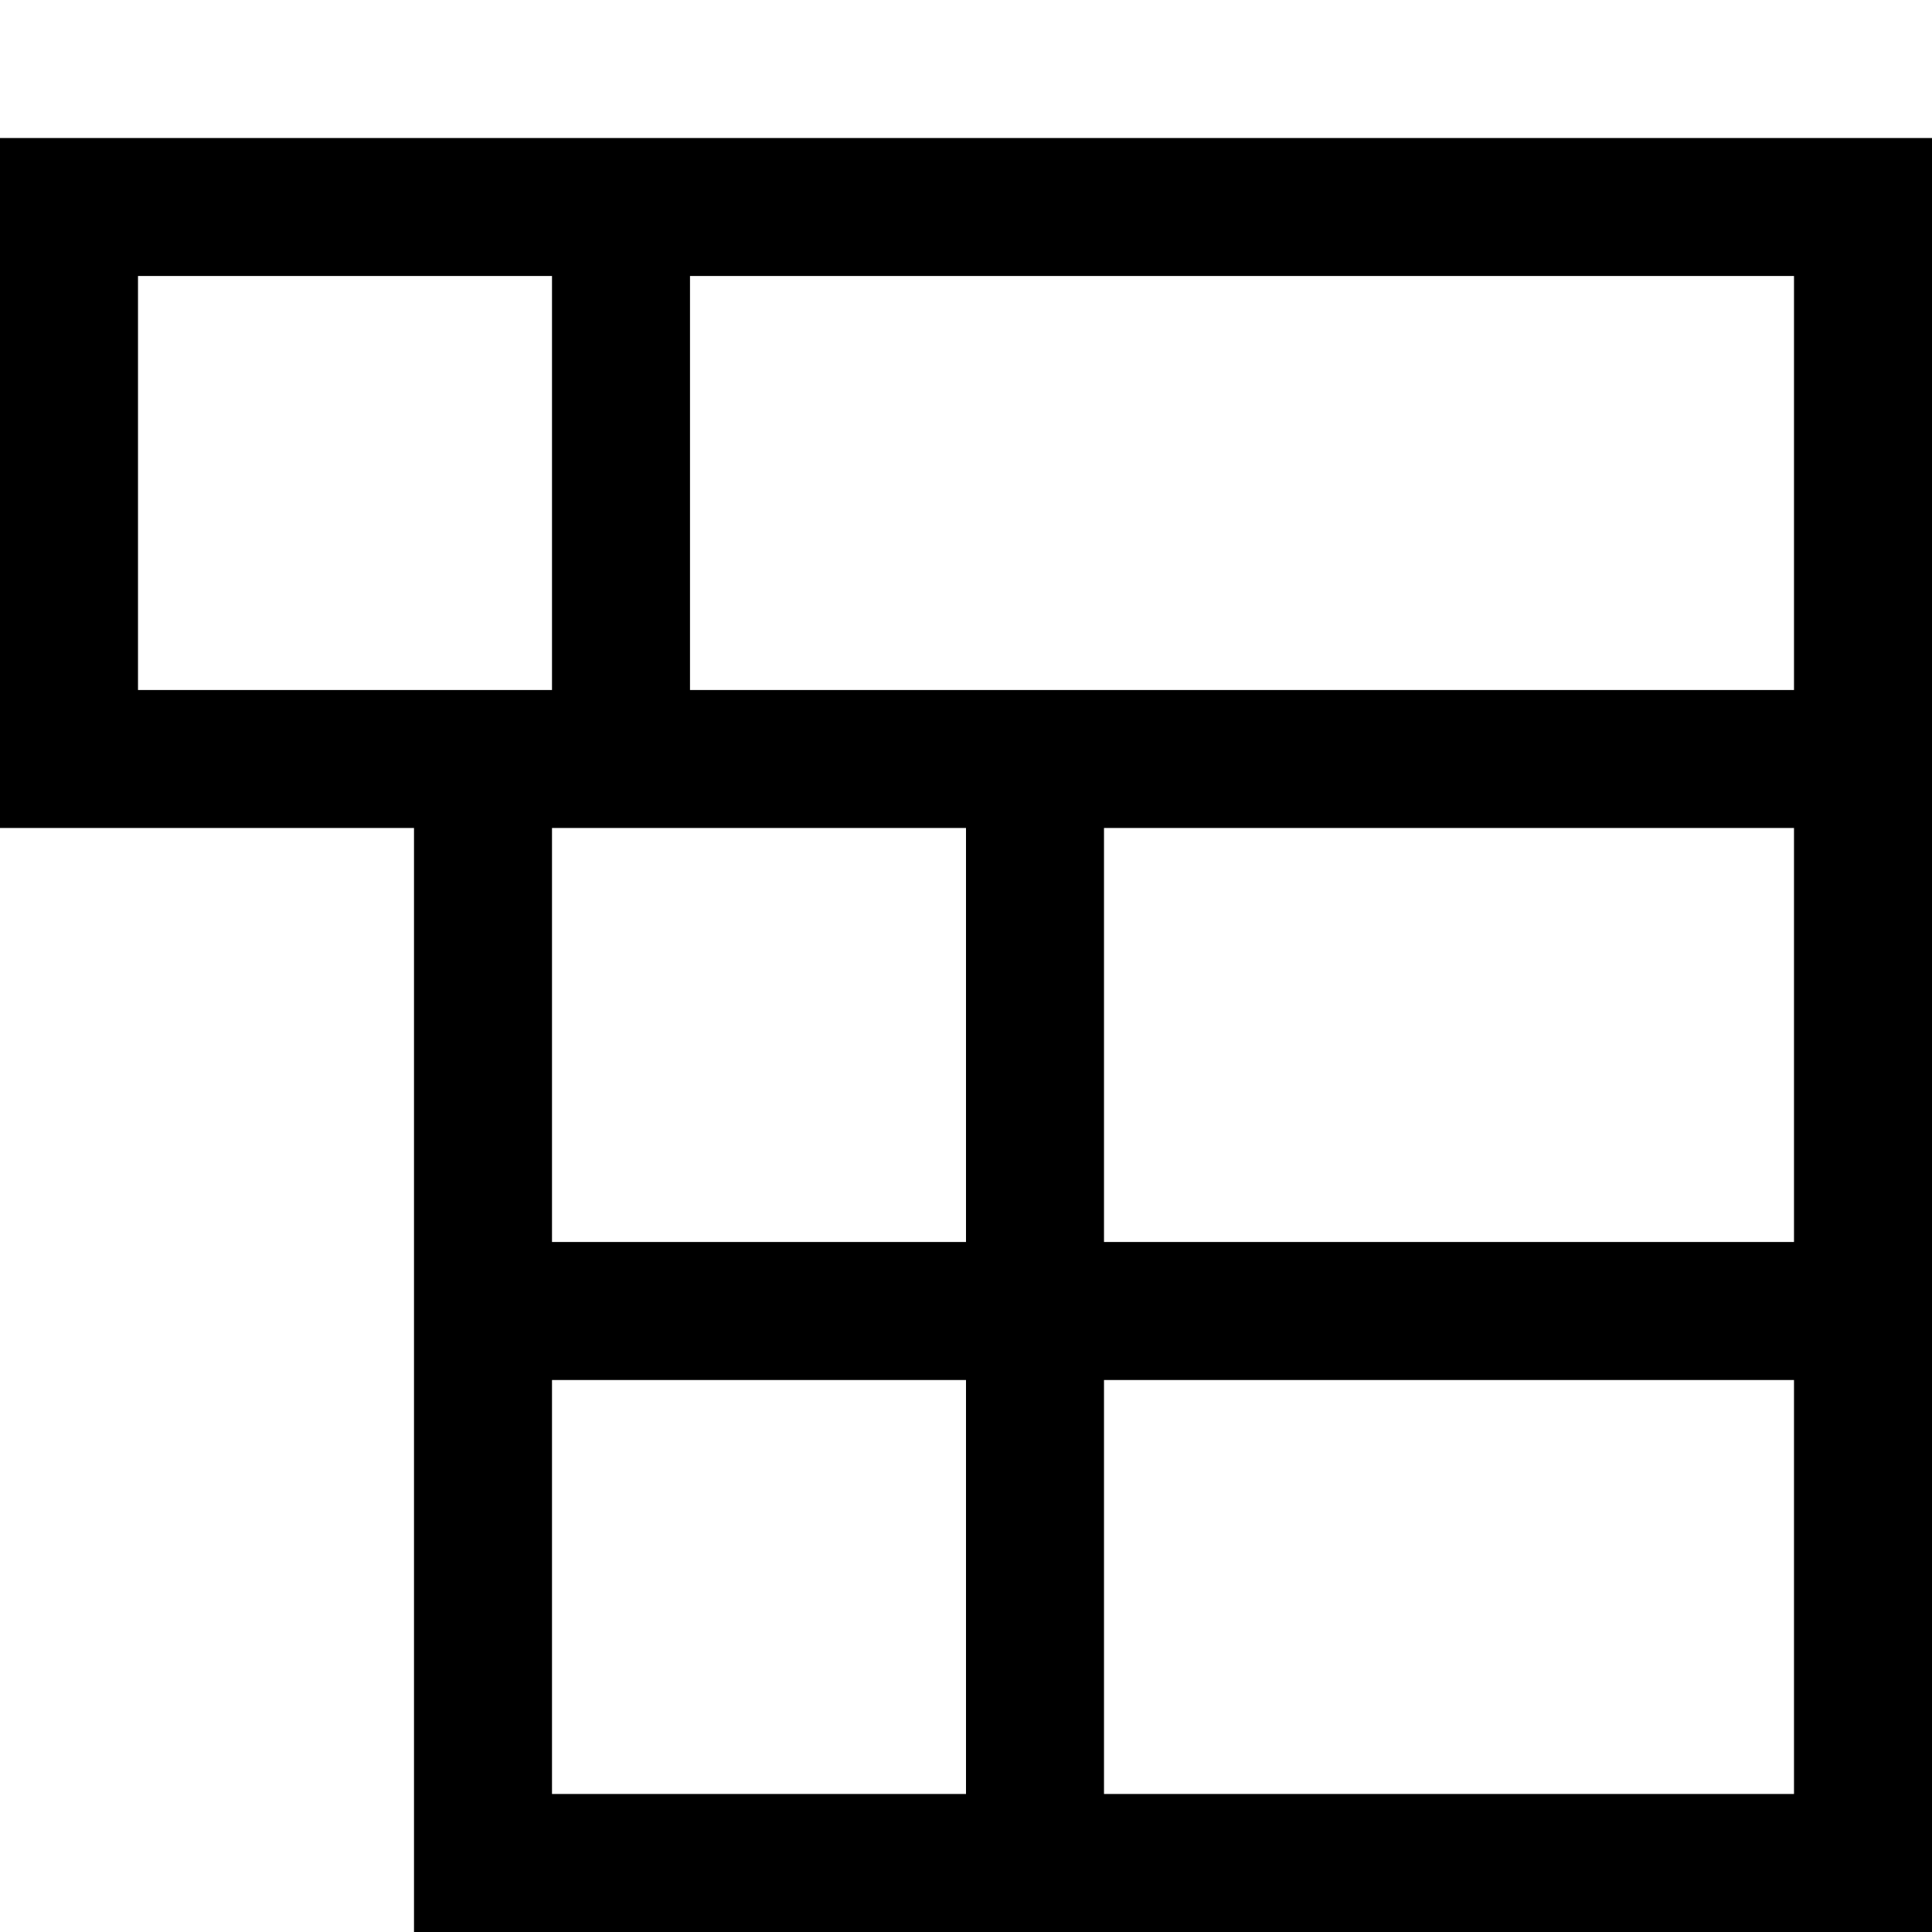 <svg xmlns="http://www.w3.org/2000/svg" viewBox="0 0 448 448"><path d="M0 32v160h96v256h352V32H0zm416 32v96H160V64h256zM32 160V64h96v96H32zm192 32v96h-96v-96h96zm-96 224v-96h96v96h-96zm288 0H256v-96h160v96zm0-128H256v-96h160v96z"/></svg>